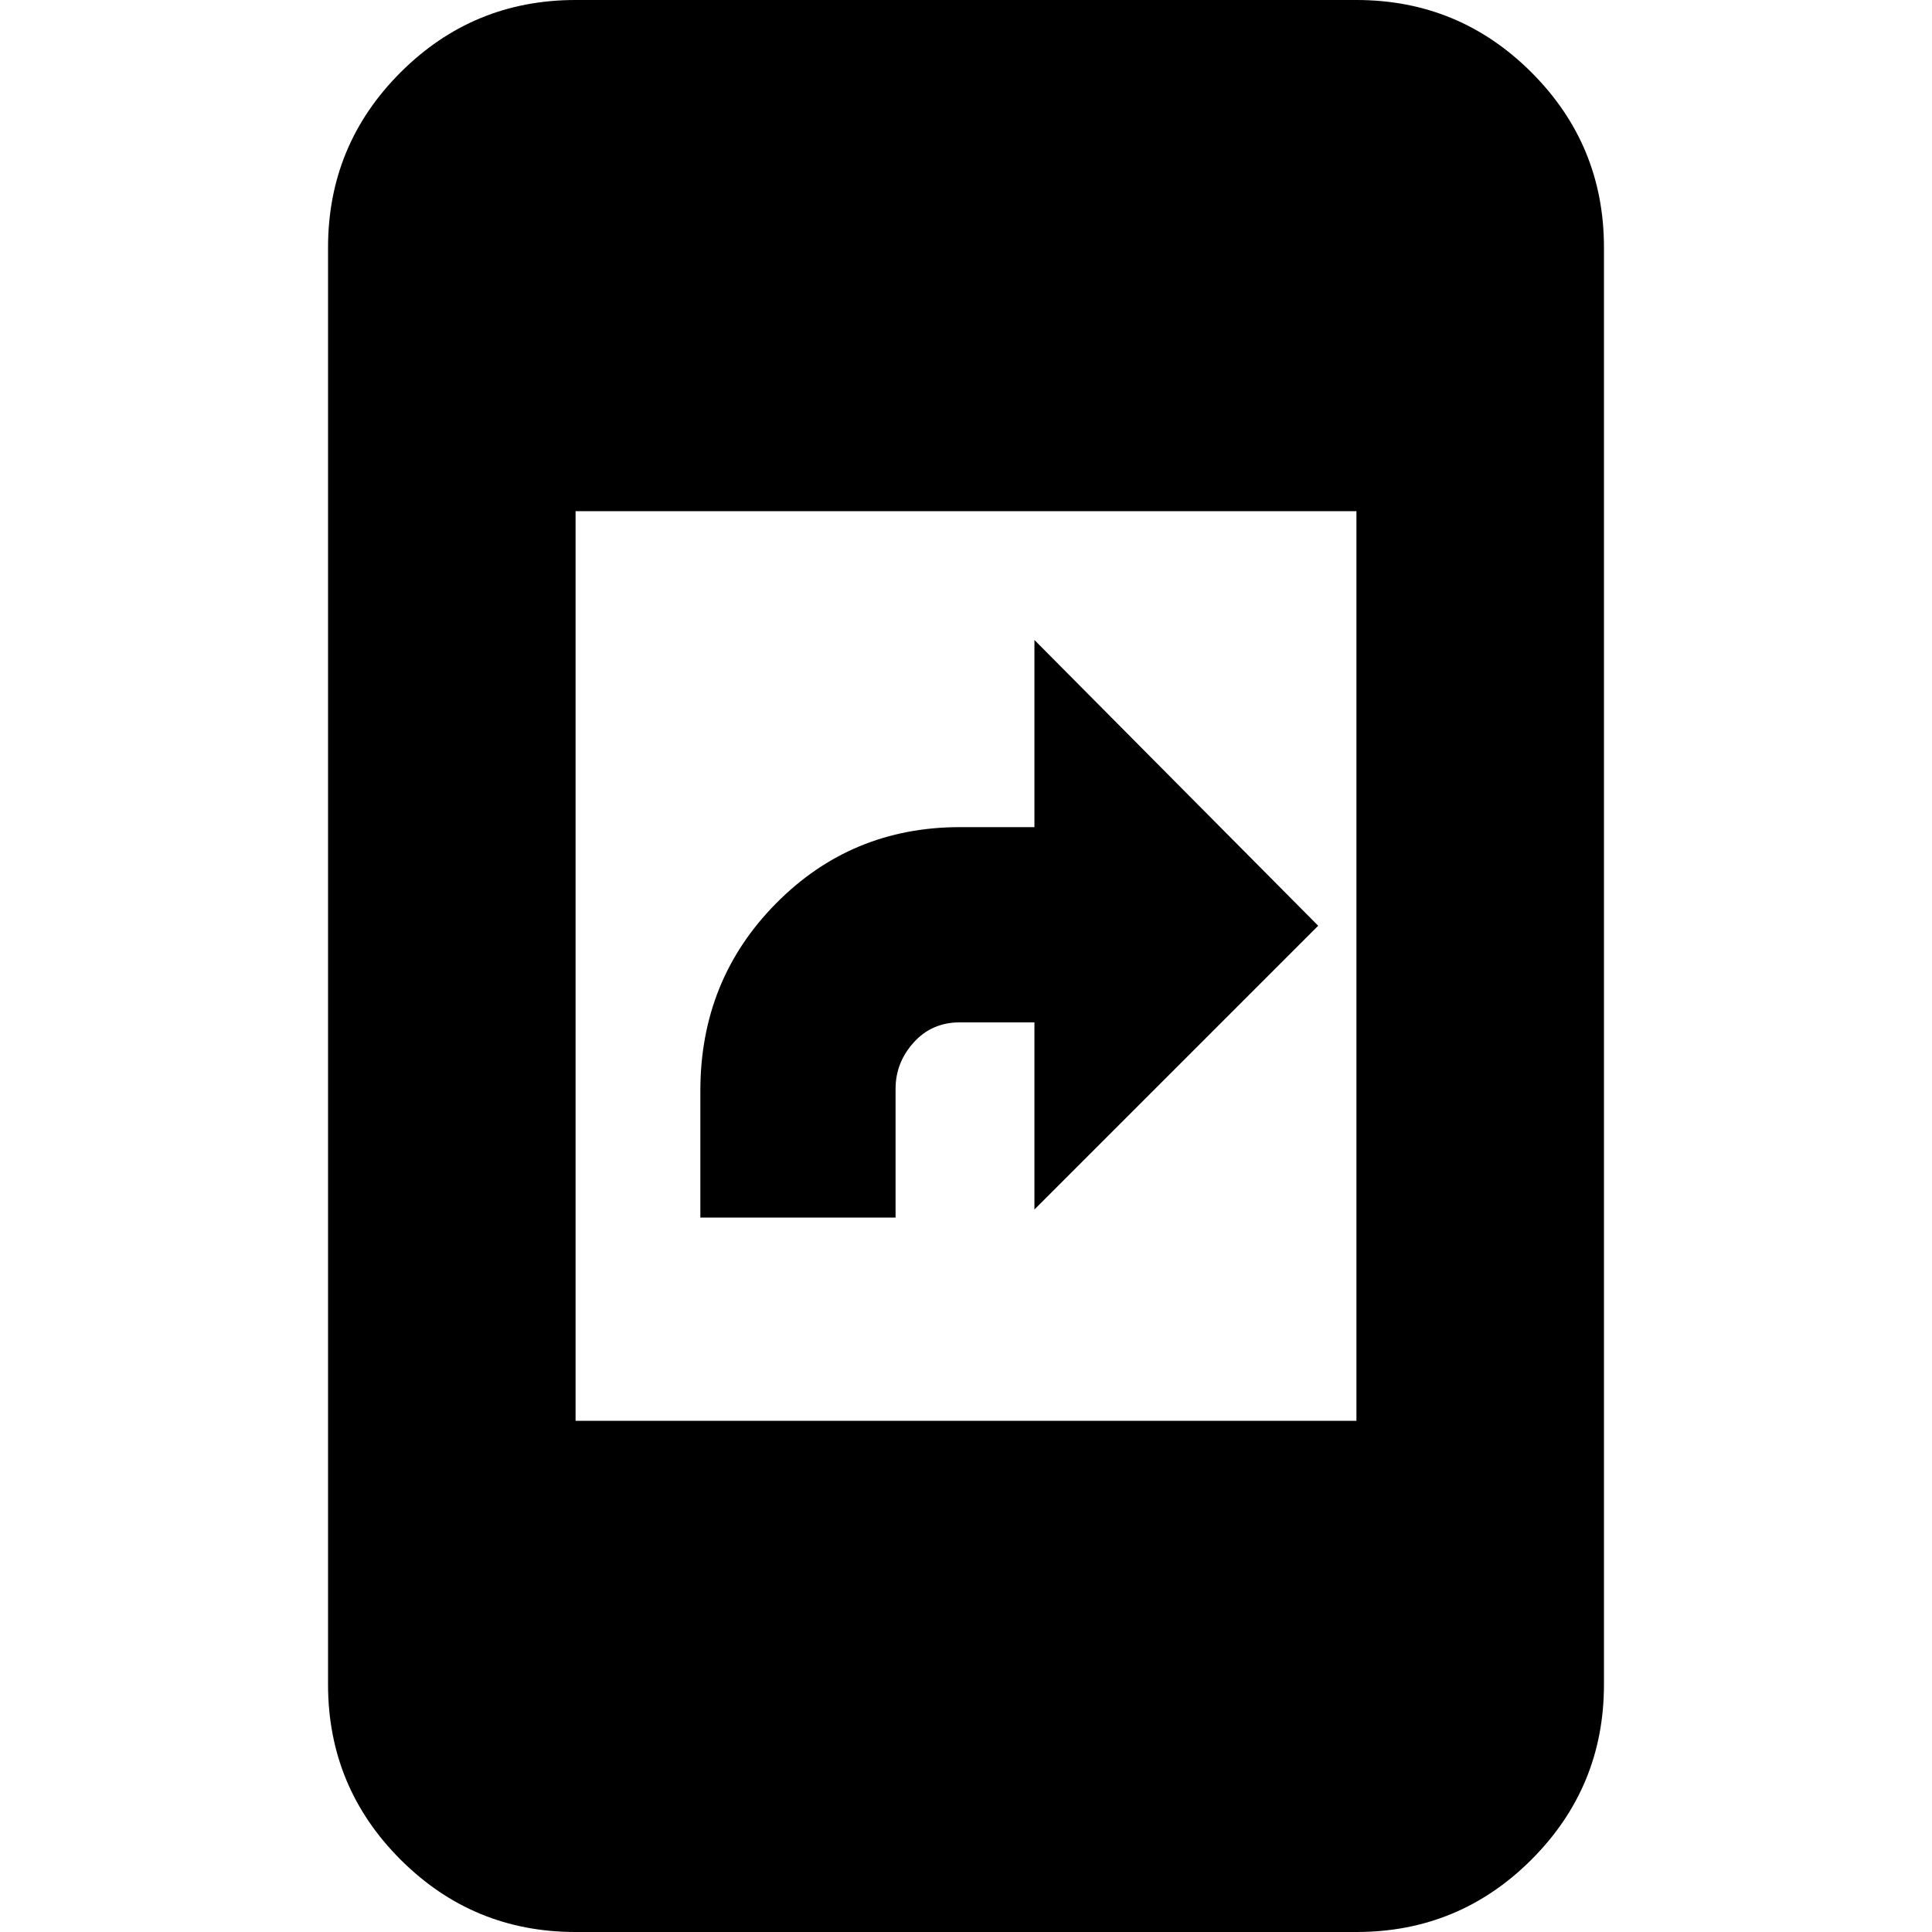 <svg xmlns="http://www.w3.org/2000/svg" height="24" width="24"><path d="M8.7 15.125V13.55q0-1.375.938-2.325.937-.95 2.287-.95h.925V7.95l3.525 3.55-3.525 3.525V12.7h-.925q-.35 0-.575.25-.225.25-.225.575v1.6ZM7.15 17.65h9.7V6.35h-9.7Zm0 6.35q-1.275 0-2.175-.9-.9-.9-.9-2.175V3.075q0-1.275.9-2.175.9-.9 2.175-.9h9.7q1.275 0 2.175.9.9.9.9 2.175v17.85q0 1.275-.9 2.175-.9.9-2.175.9Z"/></svg>